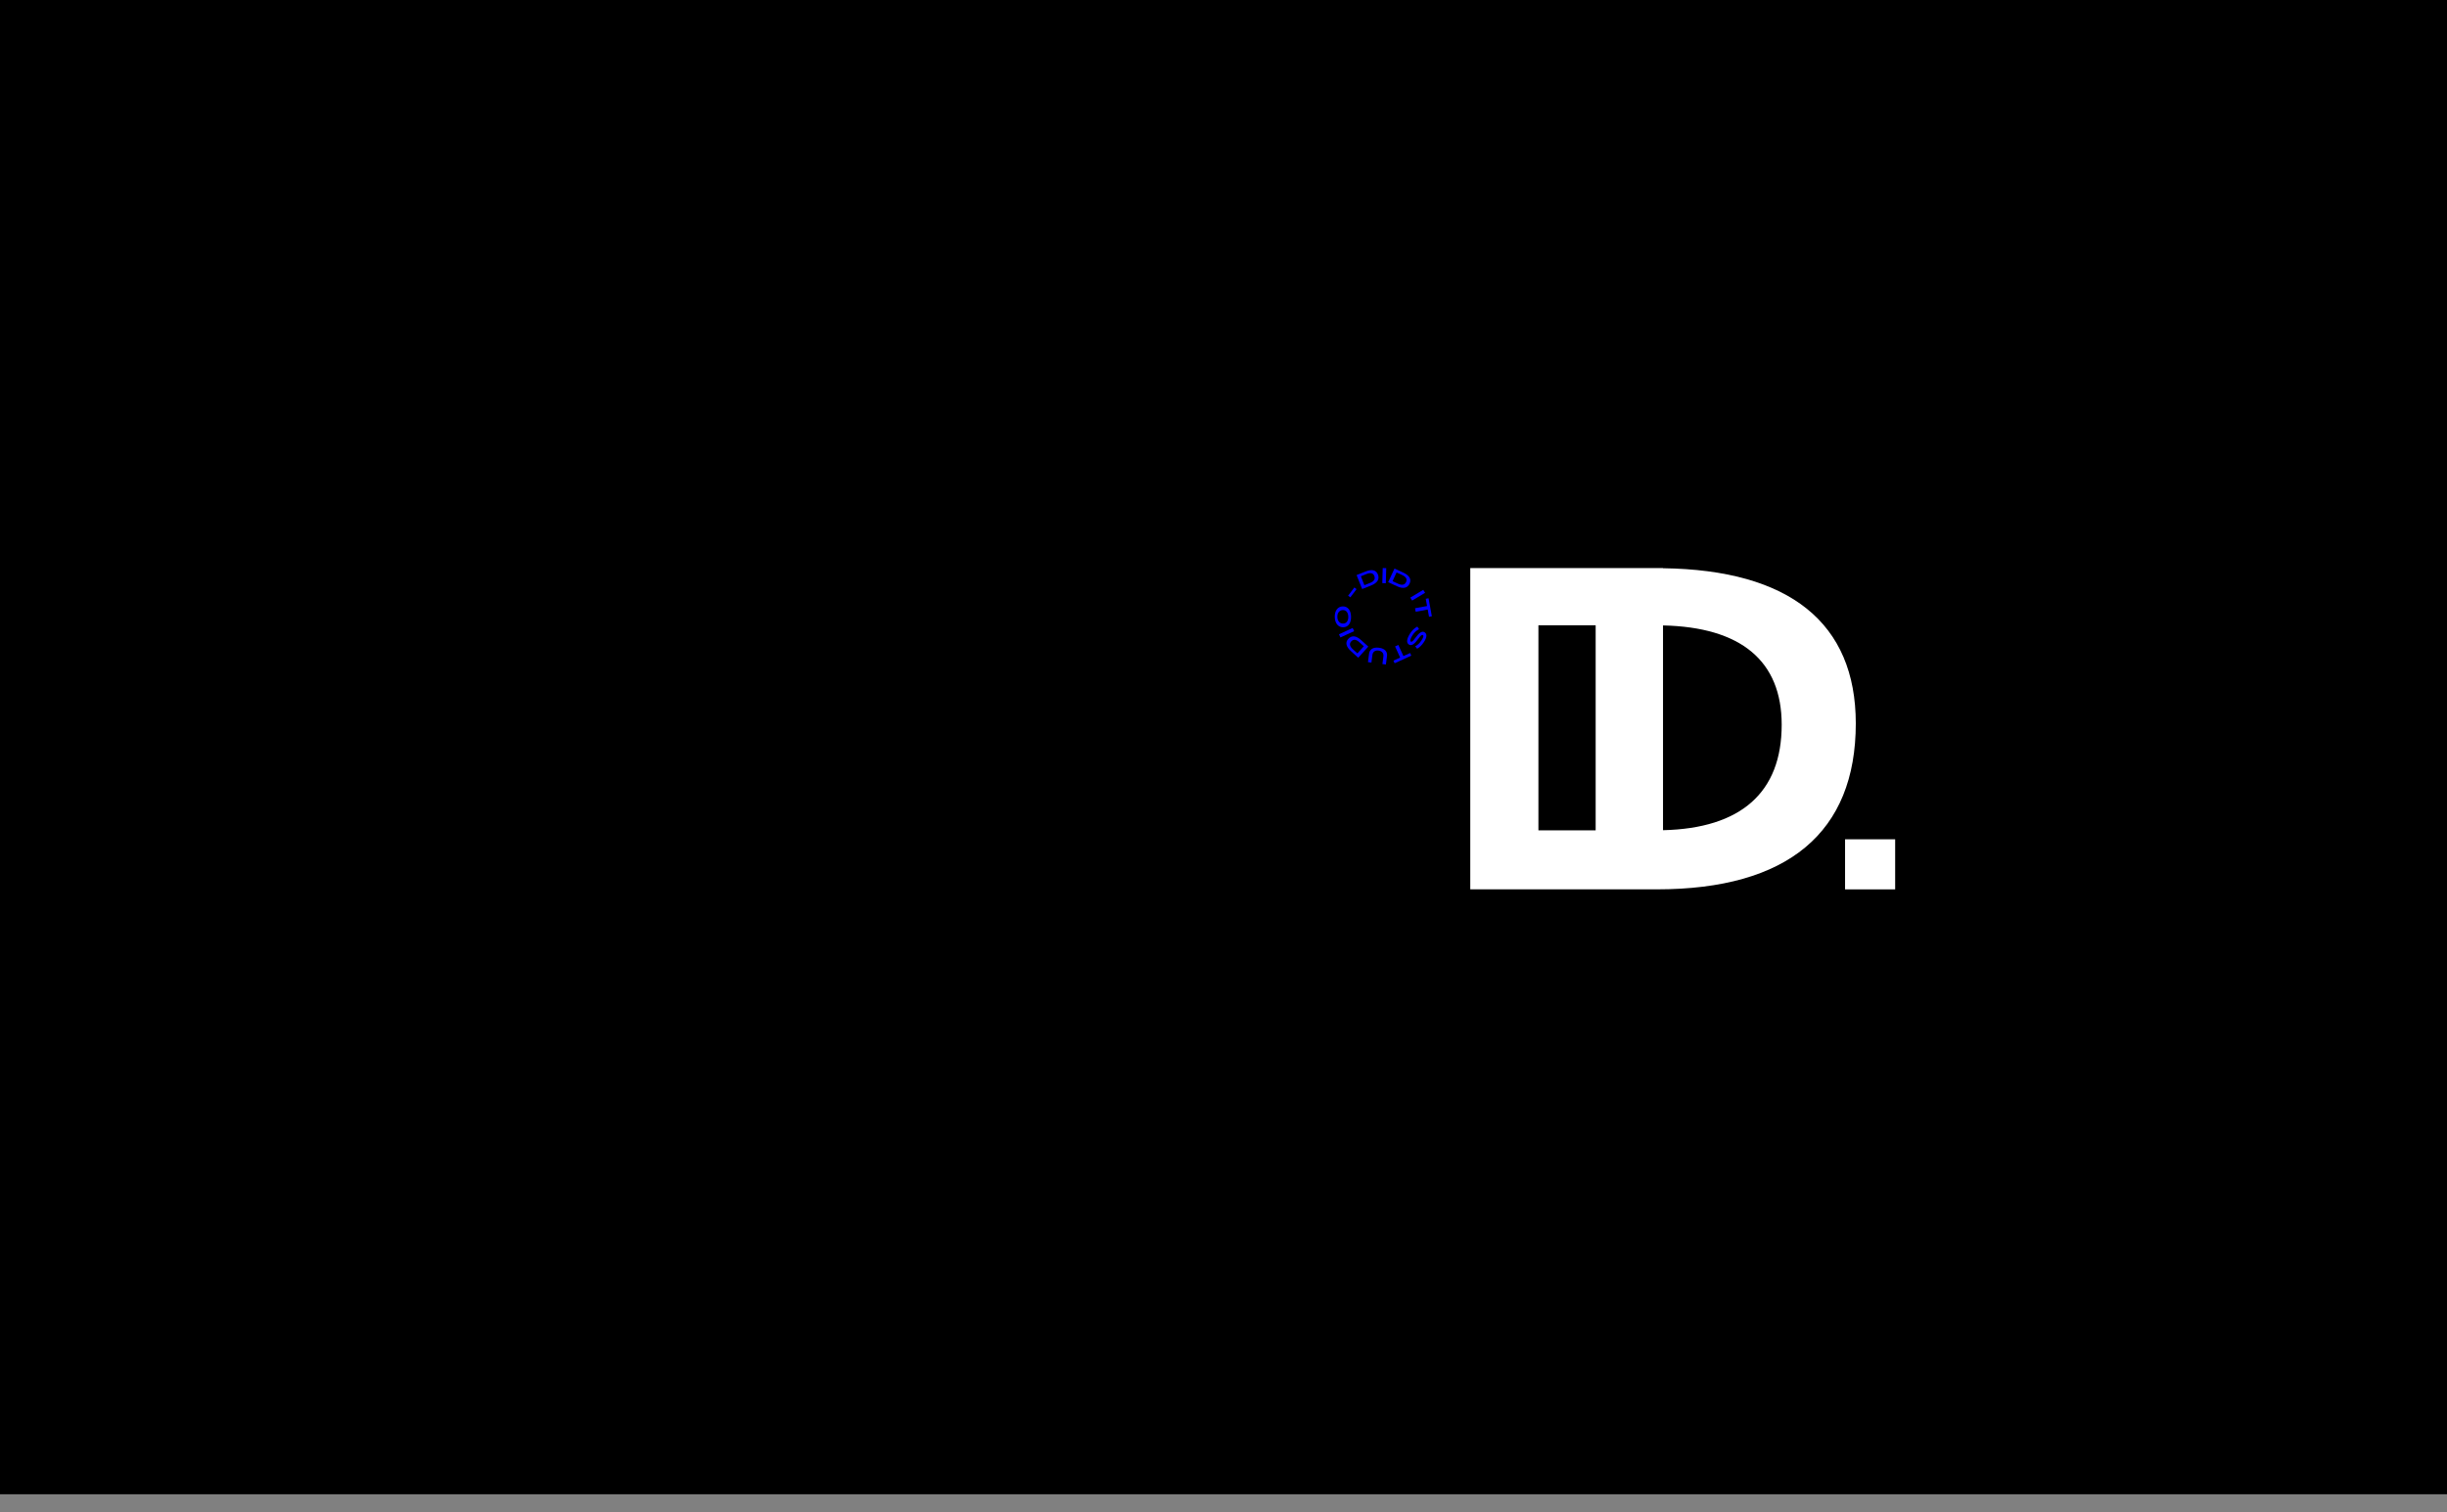<?xml version="1.0" encoding="utf-8"?>
<!-- Generator: Adobe Illustrator 24.2.3, SVG Export Plug-In . SVG Version: 6.00 Build 0)  -->
<svg version="1.1" id="Calque_1" xmlns="http://www.w3.org/2000/svg" xmlns:xlink="http://www.w3.org/1999/xlink" x="0px" y="0px"
	 viewBox="0 0 7185.7 4442.1" style="enable-background:new 0 0 7185.7 4442.1;" xml:space="preserve">
<rect x="0" y="0" width="7185.7" height="4442.1" fill="#808080" stroke="none"/>
<style type="text/css">
	.st0{fill:#FFFFFF;}
	.st1{fill:#0000FF;}
</style>
<rect x="0" y="-2.7" width="7185.7" height="4391.3"/>
<g>
	<path class="st0" d="M4883.5,1668.9v-0.5h-18h-179.7h-368.3V2612h548c383.9,0,584.1-166.7,584.1-487.3
		C5449.5,1829.6,5255.4,1673.8,4883.5,1668.9z M4685.7,2438.8h-168.1v-602.4h168.1V2438.8z M4883.5,2438.3v-601.4
		c228.9,5,348.5,104,348.5,291.7C5232,2327.6,5112.4,2433,4883.5,2438.3z"/>
	<rect x="5418.1" y="2465" class="st0" width="147.1" height="147.1"/>
</g>
<g>
	<path class="st1" d="M4026.4,1719.5c18.5-7.4,25.3-18.5,19.8-32.4c-5.2-13-17.5-16-36.1-8.6l-26.4,10.5l16.3,41L4026.4,1719.5z
		 M4013,1685.8c11.6-4.6,19.4-2.7,22.7,5.7c3.5,8.9-0.7,15.9-12.3,20.5l-16.8,6.7l-10.4-26.2L4013,1685.8z"/>
	<path class="st1" d="M4060.4,1668.4l-1.2,44.3l10.3,0.3l1.2-44.3L4060.4,1668.4z"/>
	<path class="st1" d="M4102.3,1721.8c18.1,8.4,30.8,5.7,37.1-7.9c5.9-12.7-0.5-23.7-18.6-32.1l-25.8-12l-18.6,40L4102.3,1721.8z
		 M4117.6,1688.9c11.3,5.3,15.3,12.2,11.5,20.4c-4,8.7-12,10.4-23.4,5.2l-16.4-7.6l11.8-25.6L4117.6,1688.9z"/>
	<path class="st1" d="M4179.5,1732.3l-38,22.8l5.3,8.8l38-22.8L4179.5,1732.3z"/>
	<path class="st1" d="M4186.7,1758.6l3.9,21.3l-35.3,6.5l1.9,10.3l35.3-6.5l3.9,21.3l8.3-1.5l-9.7-52.9L4186.7,1758.6z"/>
	<path class="st1" d="M4162.1,1840.3c-7.6,3.9-14.9,10.4-20.4,18.8c-11.1,16.9-12.6,28.6-4.4,34c7.5,4.9,16.3-1.1,27.2-16.4
		c6.8-9.5,10.7-13.3,13.7-11.3c3,2,1.9,6.3-3.8,15.2c-5.8,8.9-11.7,14.2-18.6,17.7l5.6,7.2c7.5-4.4,14-10.6,20.1-19.9
		c8.9-13.7,9.6-23.5,1.9-28.6c-7.1-4.7-16,1-27.4,16.7c-6.7,9.3-10.2,12.5-12.9,10.7c-3.6-2.4-1.3-9.4,5.2-19.4
		c5-7.7,11.4-13.4,18.8-17.1L4162.1,1840.3z"/>
	<path class="st1" d="M4140.9,1917.9l-19.7,9l-14.9-32.7l-9.6,4.4l14.9,32.7l-19.7,9l3.5,7.7l48.9-22.3L4140.9,1917.9z"/>
	<path class="st1" d="M4073,1926.8c1.6-12.2-5.6-22.1-23.6-24.4s-27.5,5.4-29.1,17.5l-3.2,24.8l10.1,1.3l2.9-22.3
		c1.1-8.3,6.8-14.4,18.1-12.9c11.3,1.5,15.3,8.9,14.2,17.2l-2.9,22.3l10.2,1.3L4073,1926.8z"/>
	<path class="st1" d="M3997,1880c-14.8-13.4-27.7-14.6-37.8-3.5c-9.4,10.4-6.6,22.8,8.2,36.2l21.1,19.1l29.6-32.7L3997,1880z
		 M3972.7,1906.9c-9.3-8.4-11-16.2-5-22.9c6.4-7.1,14.6-6.4,23.8,2l13.4,12.1l-18.9,20.9L3972.7,1906.9z"/>
	<path class="st1" d="M3936.2,1872.2l40.3-18.5l-4.3-9.3l-40.3,18.5L3936.2,1872.2z"/>
	<path class="st1" d="M3967.4,1811c-0.4-18.8-9.8-30.4-24.3-30c-14.5,0.3-24,12.3-23.5,31.1c0.4,18.9,10.4,30.5,24.9,30.2
		C3959.1,1842,3967.9,1829.9,3967.4,1811z M3959.3,1811.2c0.3,12.3-5.5,20.1-15,20.2c-9.9,0.3-16.8-7.2-17.1-19.5
		c-0.3-12.1,6.3-19.9,16.2-20.1C3952.9,1791.6,3959.1,1799.1,3959.3,1811.2z"/>
	<path class="st1" d="M3958.8,1749.5l6.5,4.9l18.3-24.1l-6.4-4.9L3958.8,1749.5z"/>
</g>
</svg>
